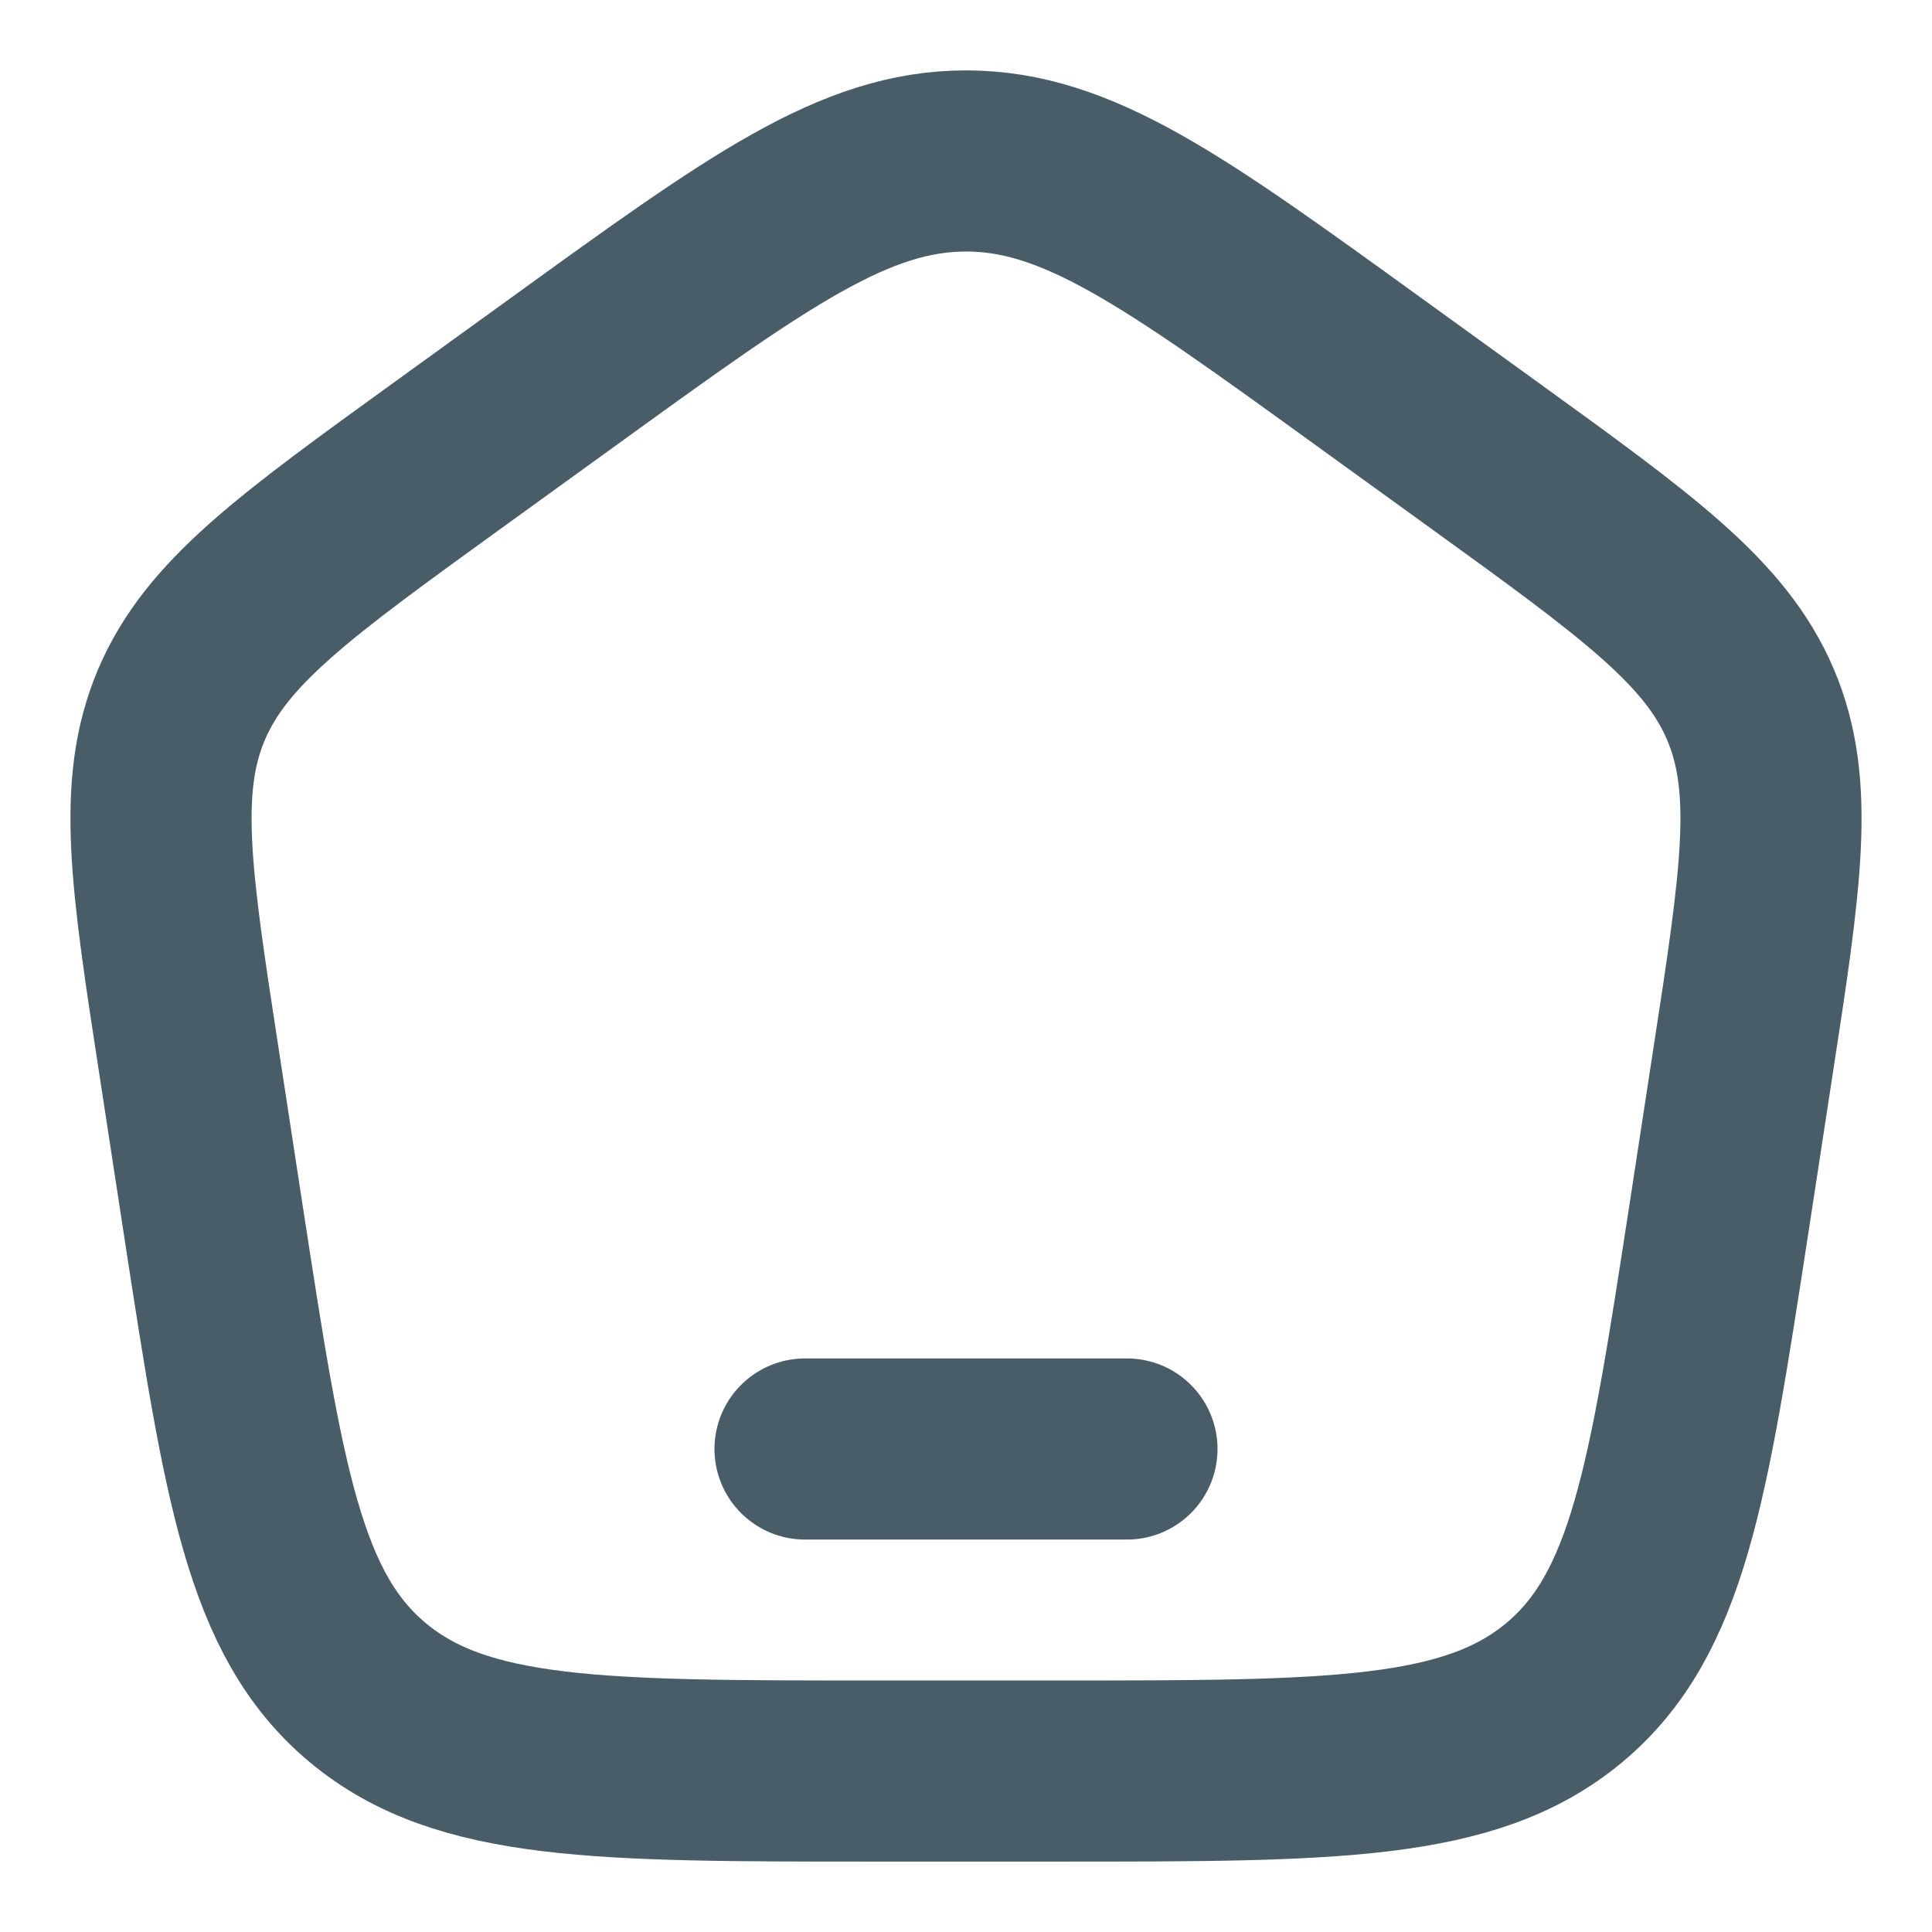 <svg width="16" height="16" viewBox="0 0 16 16" fill="none" xmlns="http://www.w3.org/2000/svg">
<path d="M6.667 12H9.333" stroke="#495D69" stroke-width="1.5" stroke-linecap="round" stroke-linejoin="round"/>
<path d="M1.568 8.809C1.332 7.277 1.215 6.512 1.504 5.833C1.794 5.154 2.436 4.69 3.721 3.761L4.681 3.067C6.279 1.911 7.078 1.333 8 1.333C8.922 1.333 9.721 1.911 11.319 3.067L12.279 3.761C13.564 4.69 14.206 5.154 14.496 5.833C14.785 6.512 14.668 7.277 14.432 8.809L14.232 10.115C13.898 12.286 13.731 13.371 12.953 14.019C12.174 14.667 11.036 14.667 8.759 14.667H7.241C4.964 14.667 3.826 14.667 3.047 14.019C2.269 13.371 2.102 12.286 1.768 10.115L1.568 8.809Z" stroke="#495D69" stroke-width="1.5" stroke-linejoin="round"/>
</svg>
